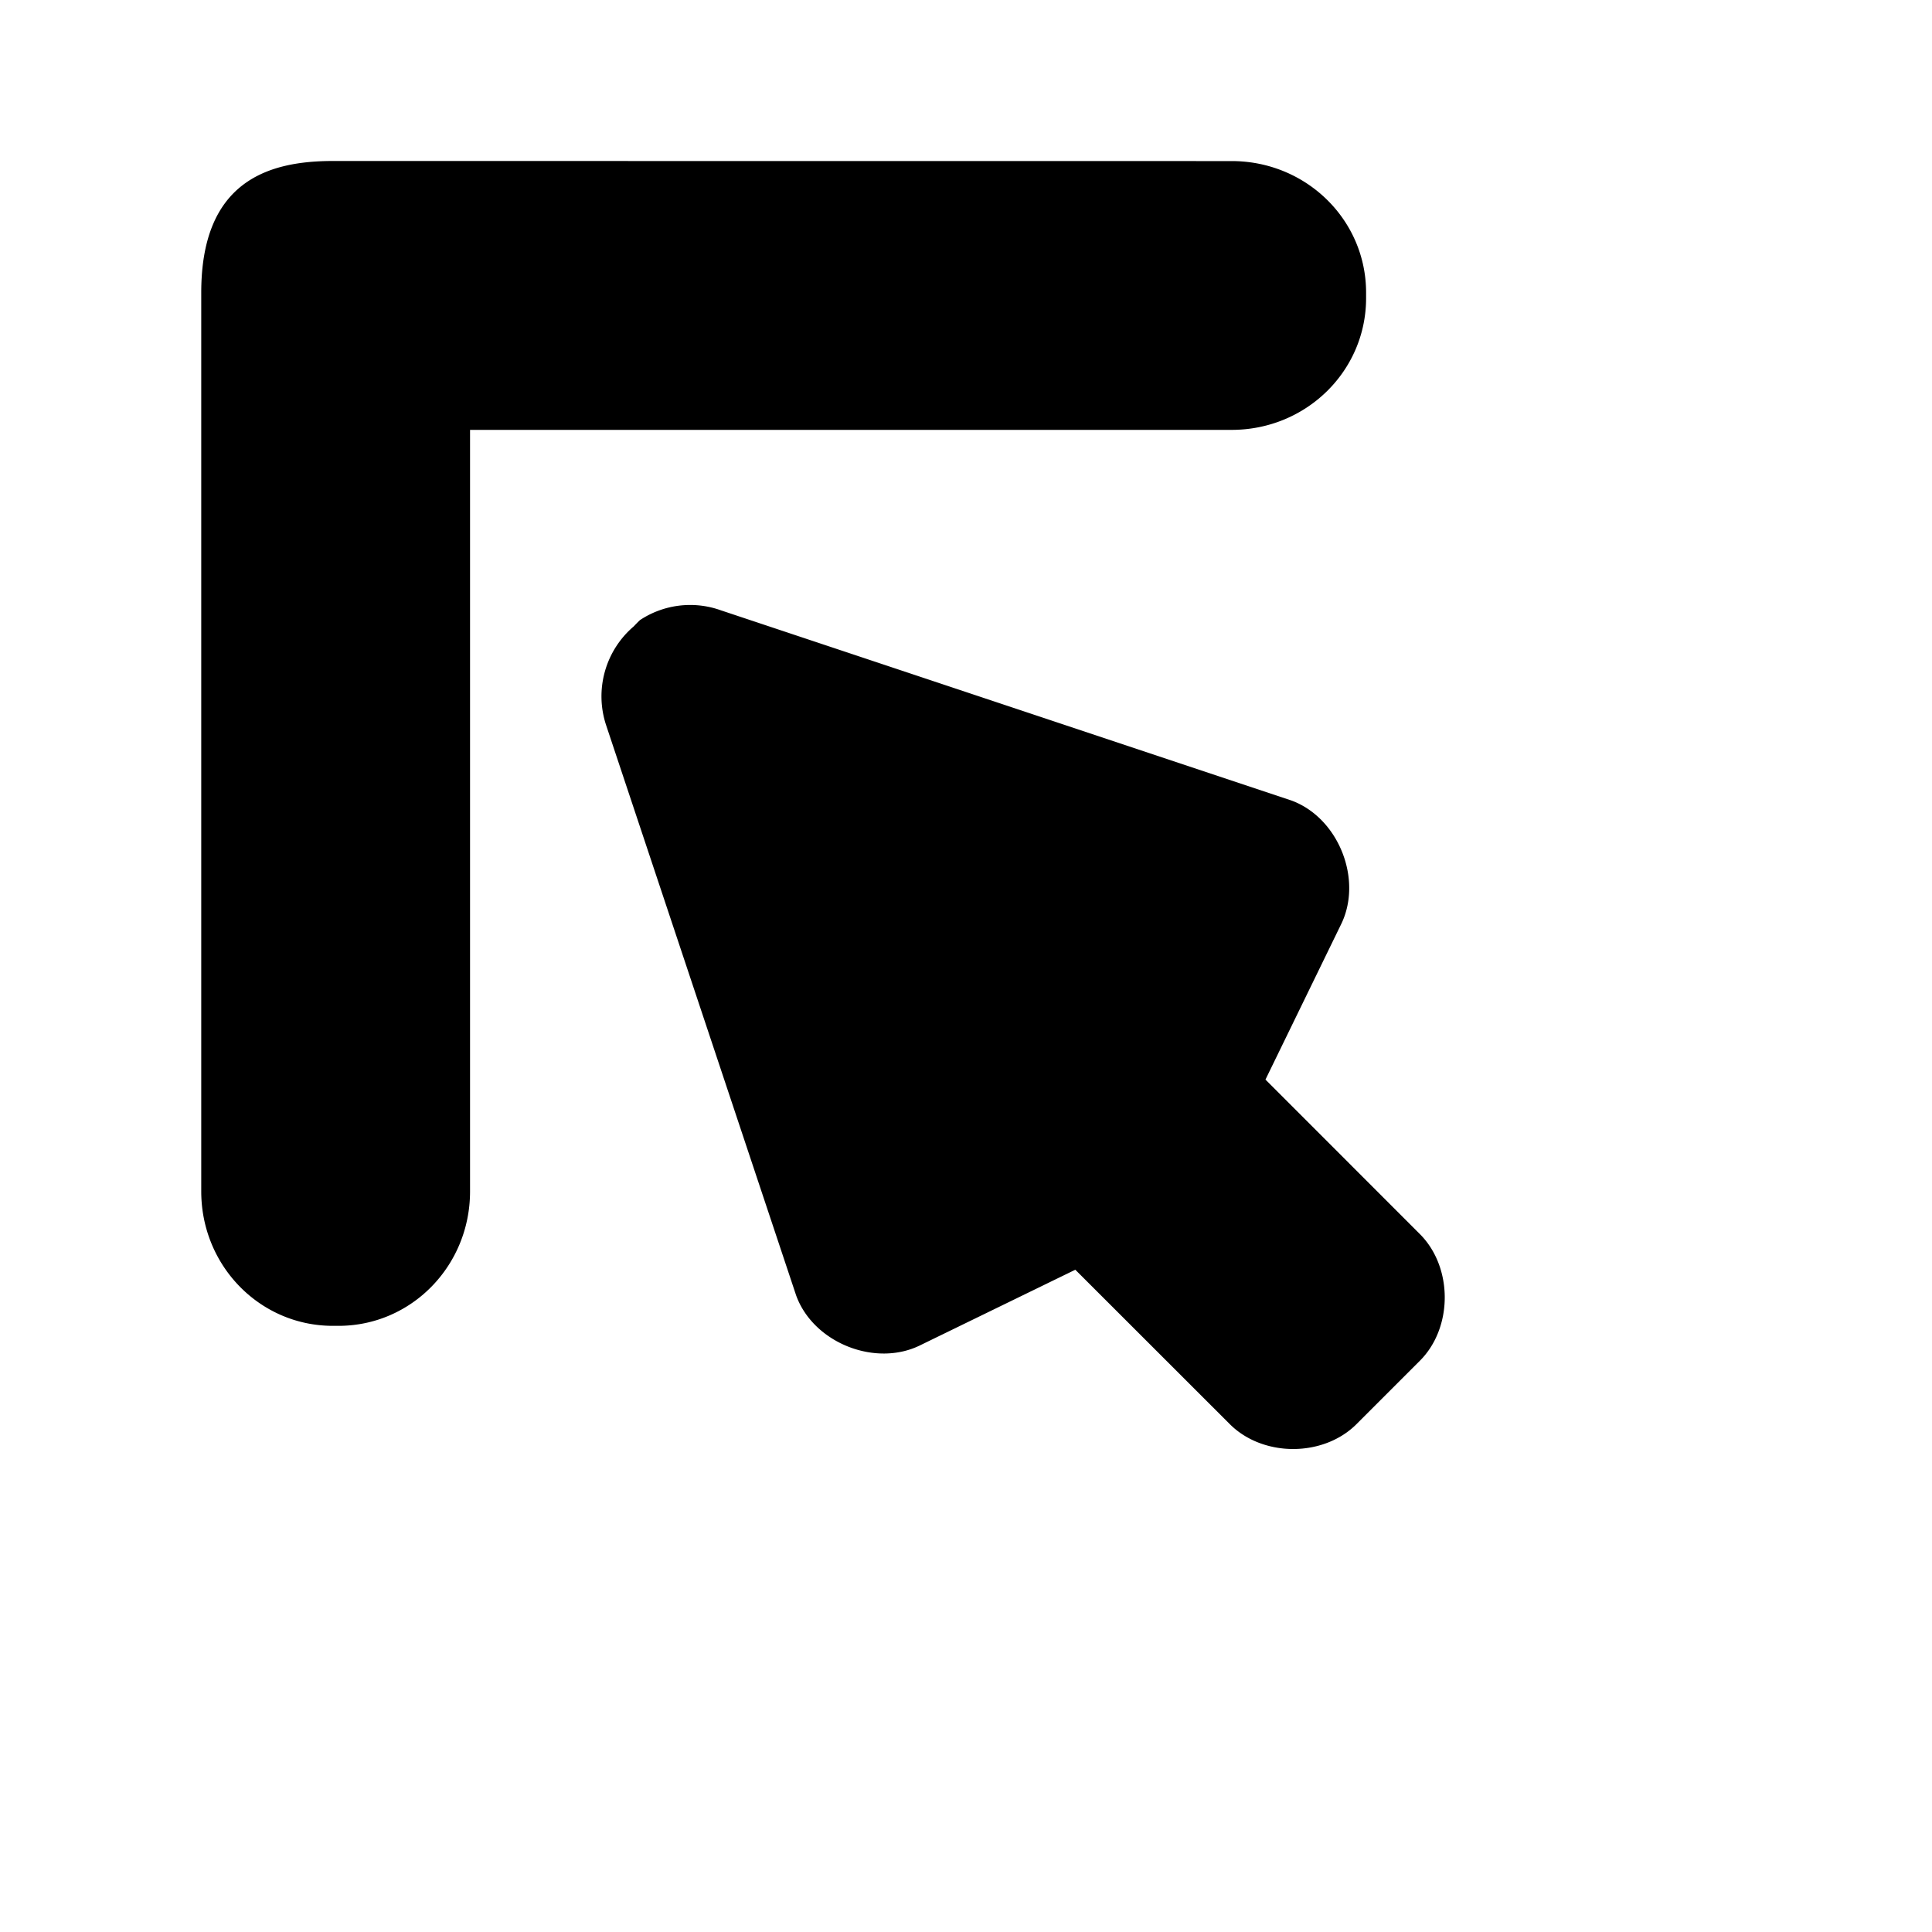 <svg xmlns="http://www.w3.org/2000/svg" viewBox="0 0 24 24"><path d="M4.135 1030.362c-.793 0-1.635.244-1.635 1.635v11.165c0 .925.73 1.67 1.635 1.67h.07c.905 0 1.634-.745 1.634-1.67v-9.46H15.3c.925 0 1.67-.73 1.67-1.635v-.07c0-.905-.745-1.634-1.67-1.634zm3.812 5.705a1.13 1.13 0 011.009-.123l7.083 2.362c.59.213.898.989.615 1.55l-.934 1.918 1.918 1.918c.412.412.412 1.162 0 1.574l-.787.787c-.412.412-1.162.412-1.574 0l-1.919-1.918-1.918.934c-.56.284-1.336-.024-1.55-.615l-2.36-7.083a1.142 1.142 0 01.344-1.23c.023-.025.048-.05.074-.075z" filter="url(#a)" opacity=".2" transform="translate(0 -1028.362)"/><path d="M4.135 2C3.342 2 2.5 2.243 2.5 3.635V14.8c0 .925.73 1.67 1.635 1.67h.07c.905 0 1.634-.745 1.634-1.67V5.34H15.3c.925 0 1.67-.73 1.67-1.636v-.069c0-.905-.745-1.634-1.67-1.634zm3.812 5.705a1.13 1.13 0 011.009-.123l7.083 2.361c.59.214.898.99.615 1.55l-.934 1.918 1.918 1.919c.412.412.412 1.162 0 1.574l-.787.787c-.412.412-1.162.412-1.574 0l-1.919-1.918-1.918.934c-.56.284-1.336-.024-1.55-.615L7.53 9.01a1.142 1.142 0 01.344-1.23c.023-.025.048-.05.074-.075z"/><path d="M8.588 8.638l7.083 2.361-1.303 2.632 2.484 2.484-.787.787-2.485-2.484-2.631 1.303z"/><path d="M3.613 3.113v12.243h1.113V4.227h11.13V3.113H4.727z"/></svg>